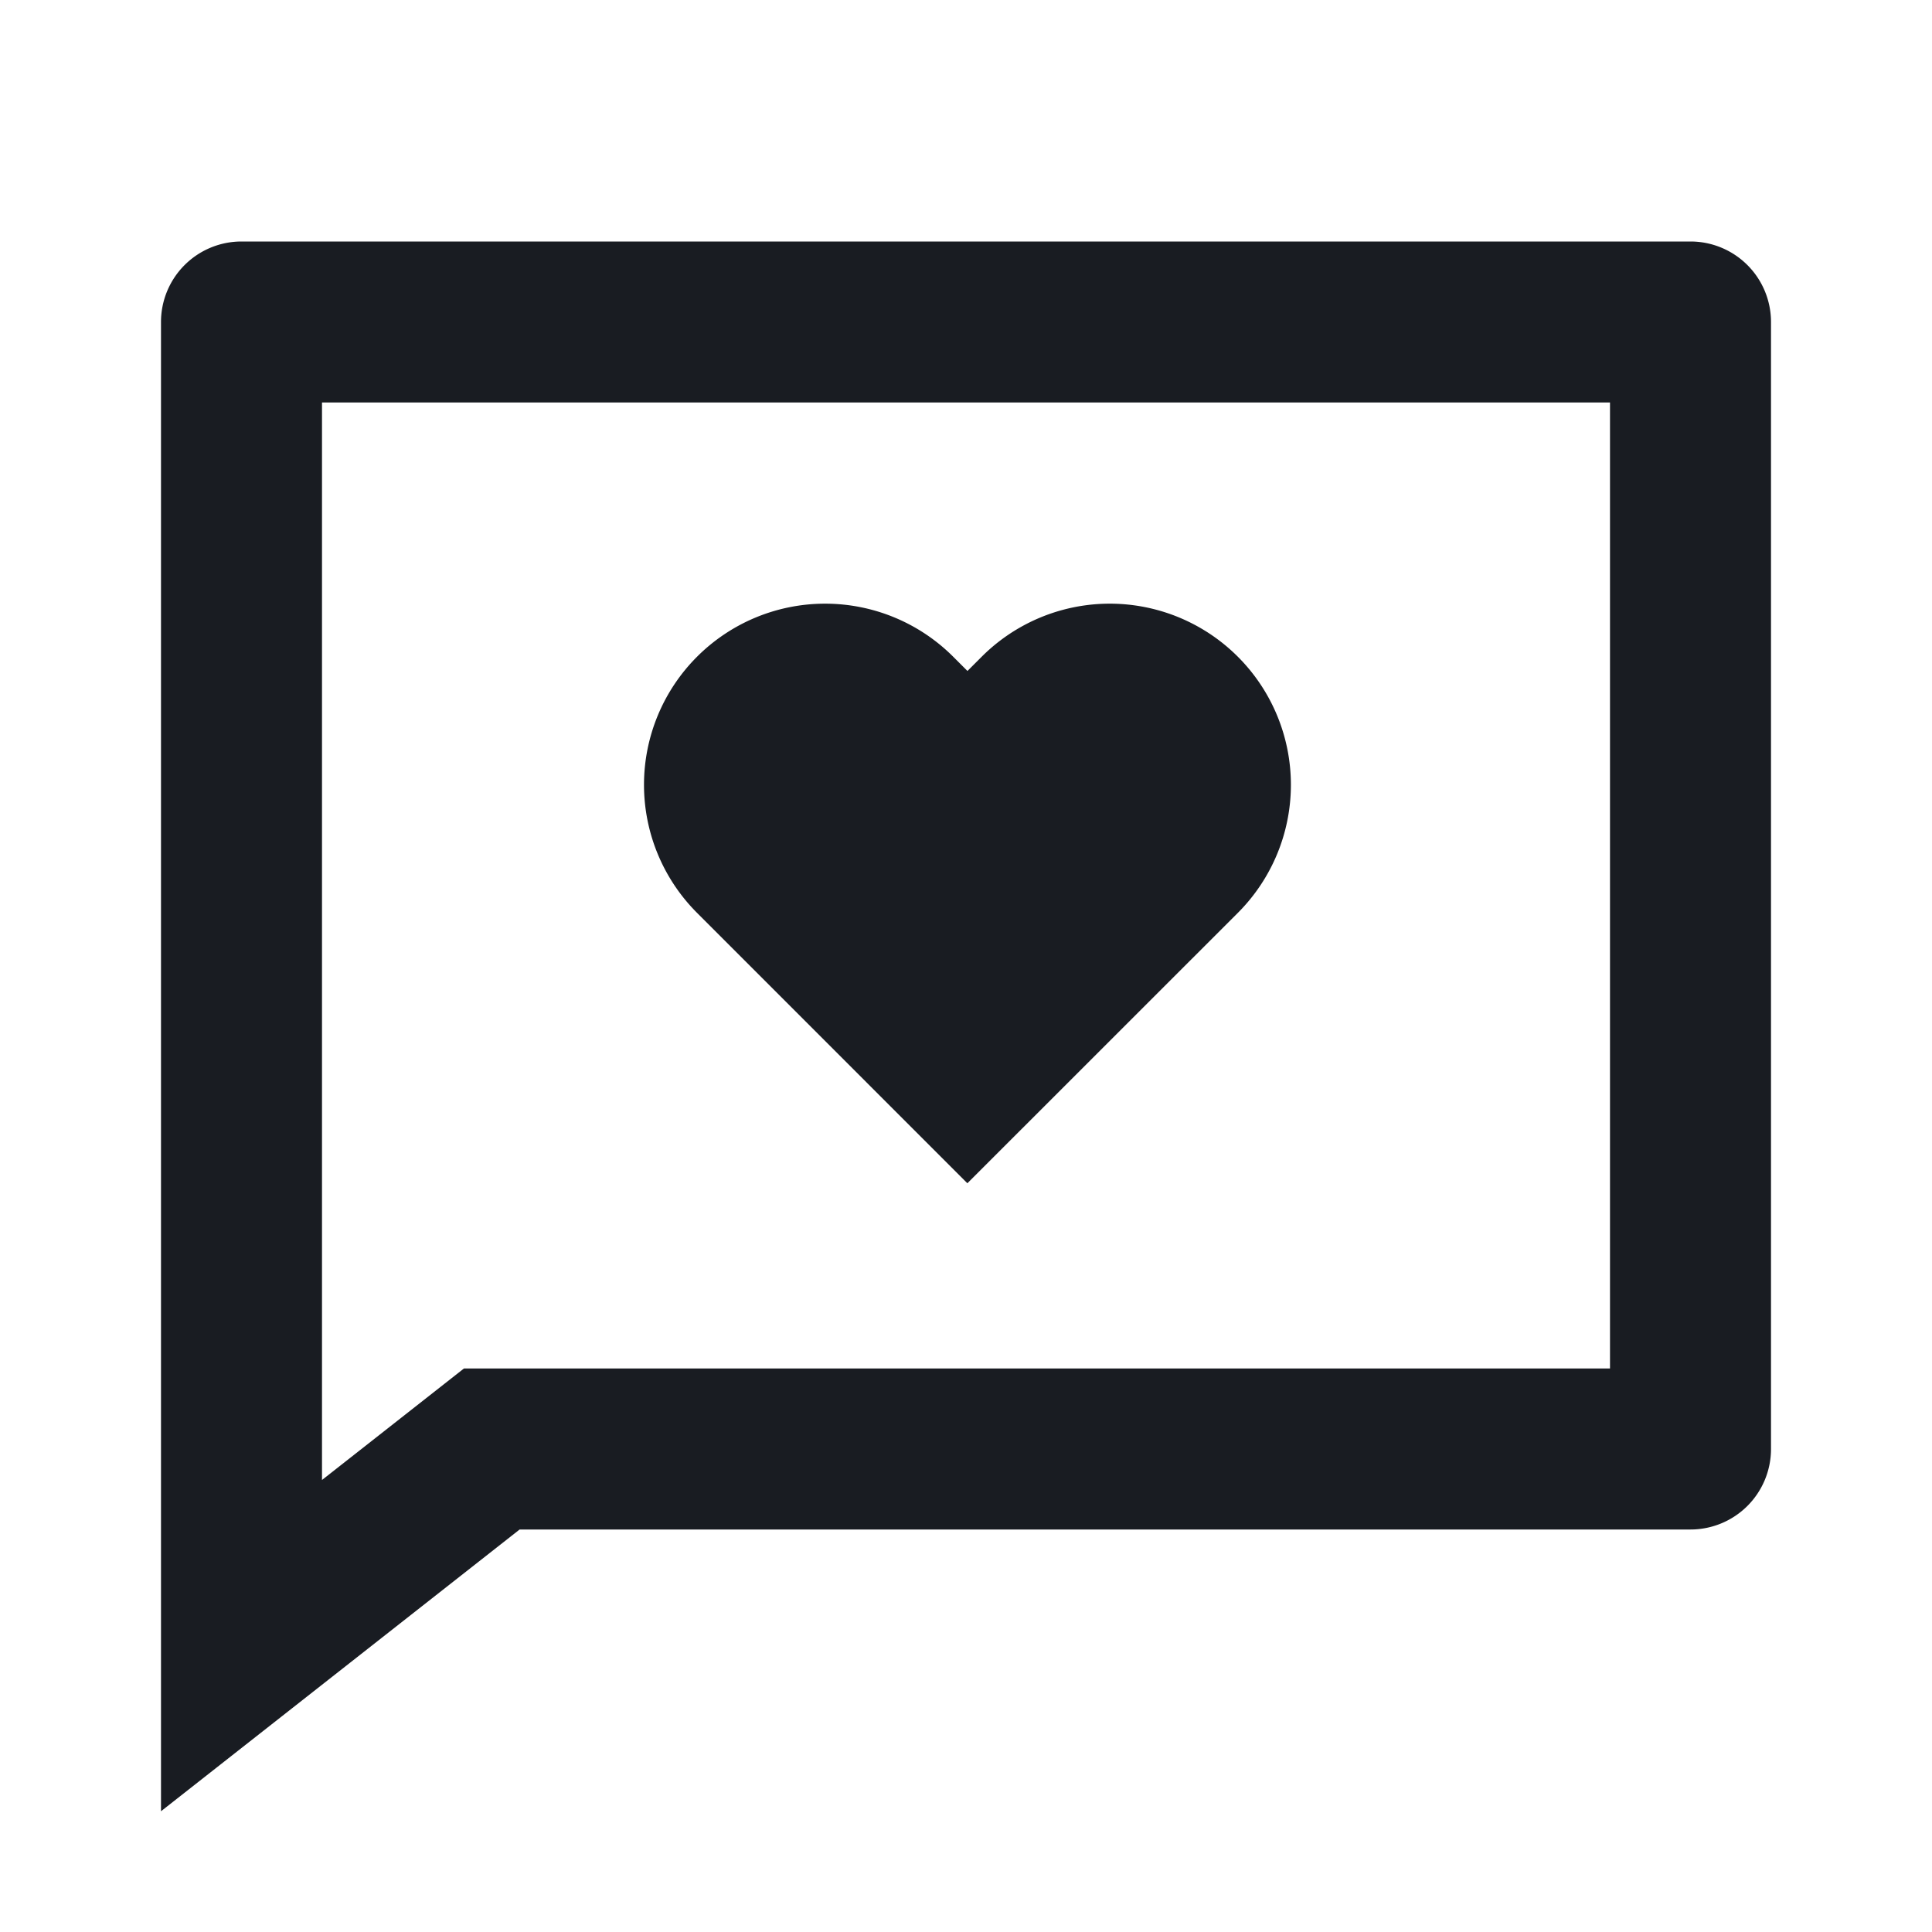 <svg xmlns="http://www.w3.org/2000/svg" width="24" height="24" fill="none"><path fill="#191C22" d="M6.455 19 2 22.5V4a1 1 0 0 1 1-1h18a1 1 0 0 1 1 1v14a1 1 0 0 1-1 1H6.455ZM4 18.385 5.763 17H20V5H4v13.385Zm8.018-3.685-3.359-3.36a2.25 2.25 0 0 1 3.182-3.182l.177.177.177-.177a2.25 2.25 0 1 1 3.182 3.182l-3.36 3.359.001.001Z"/></svg>